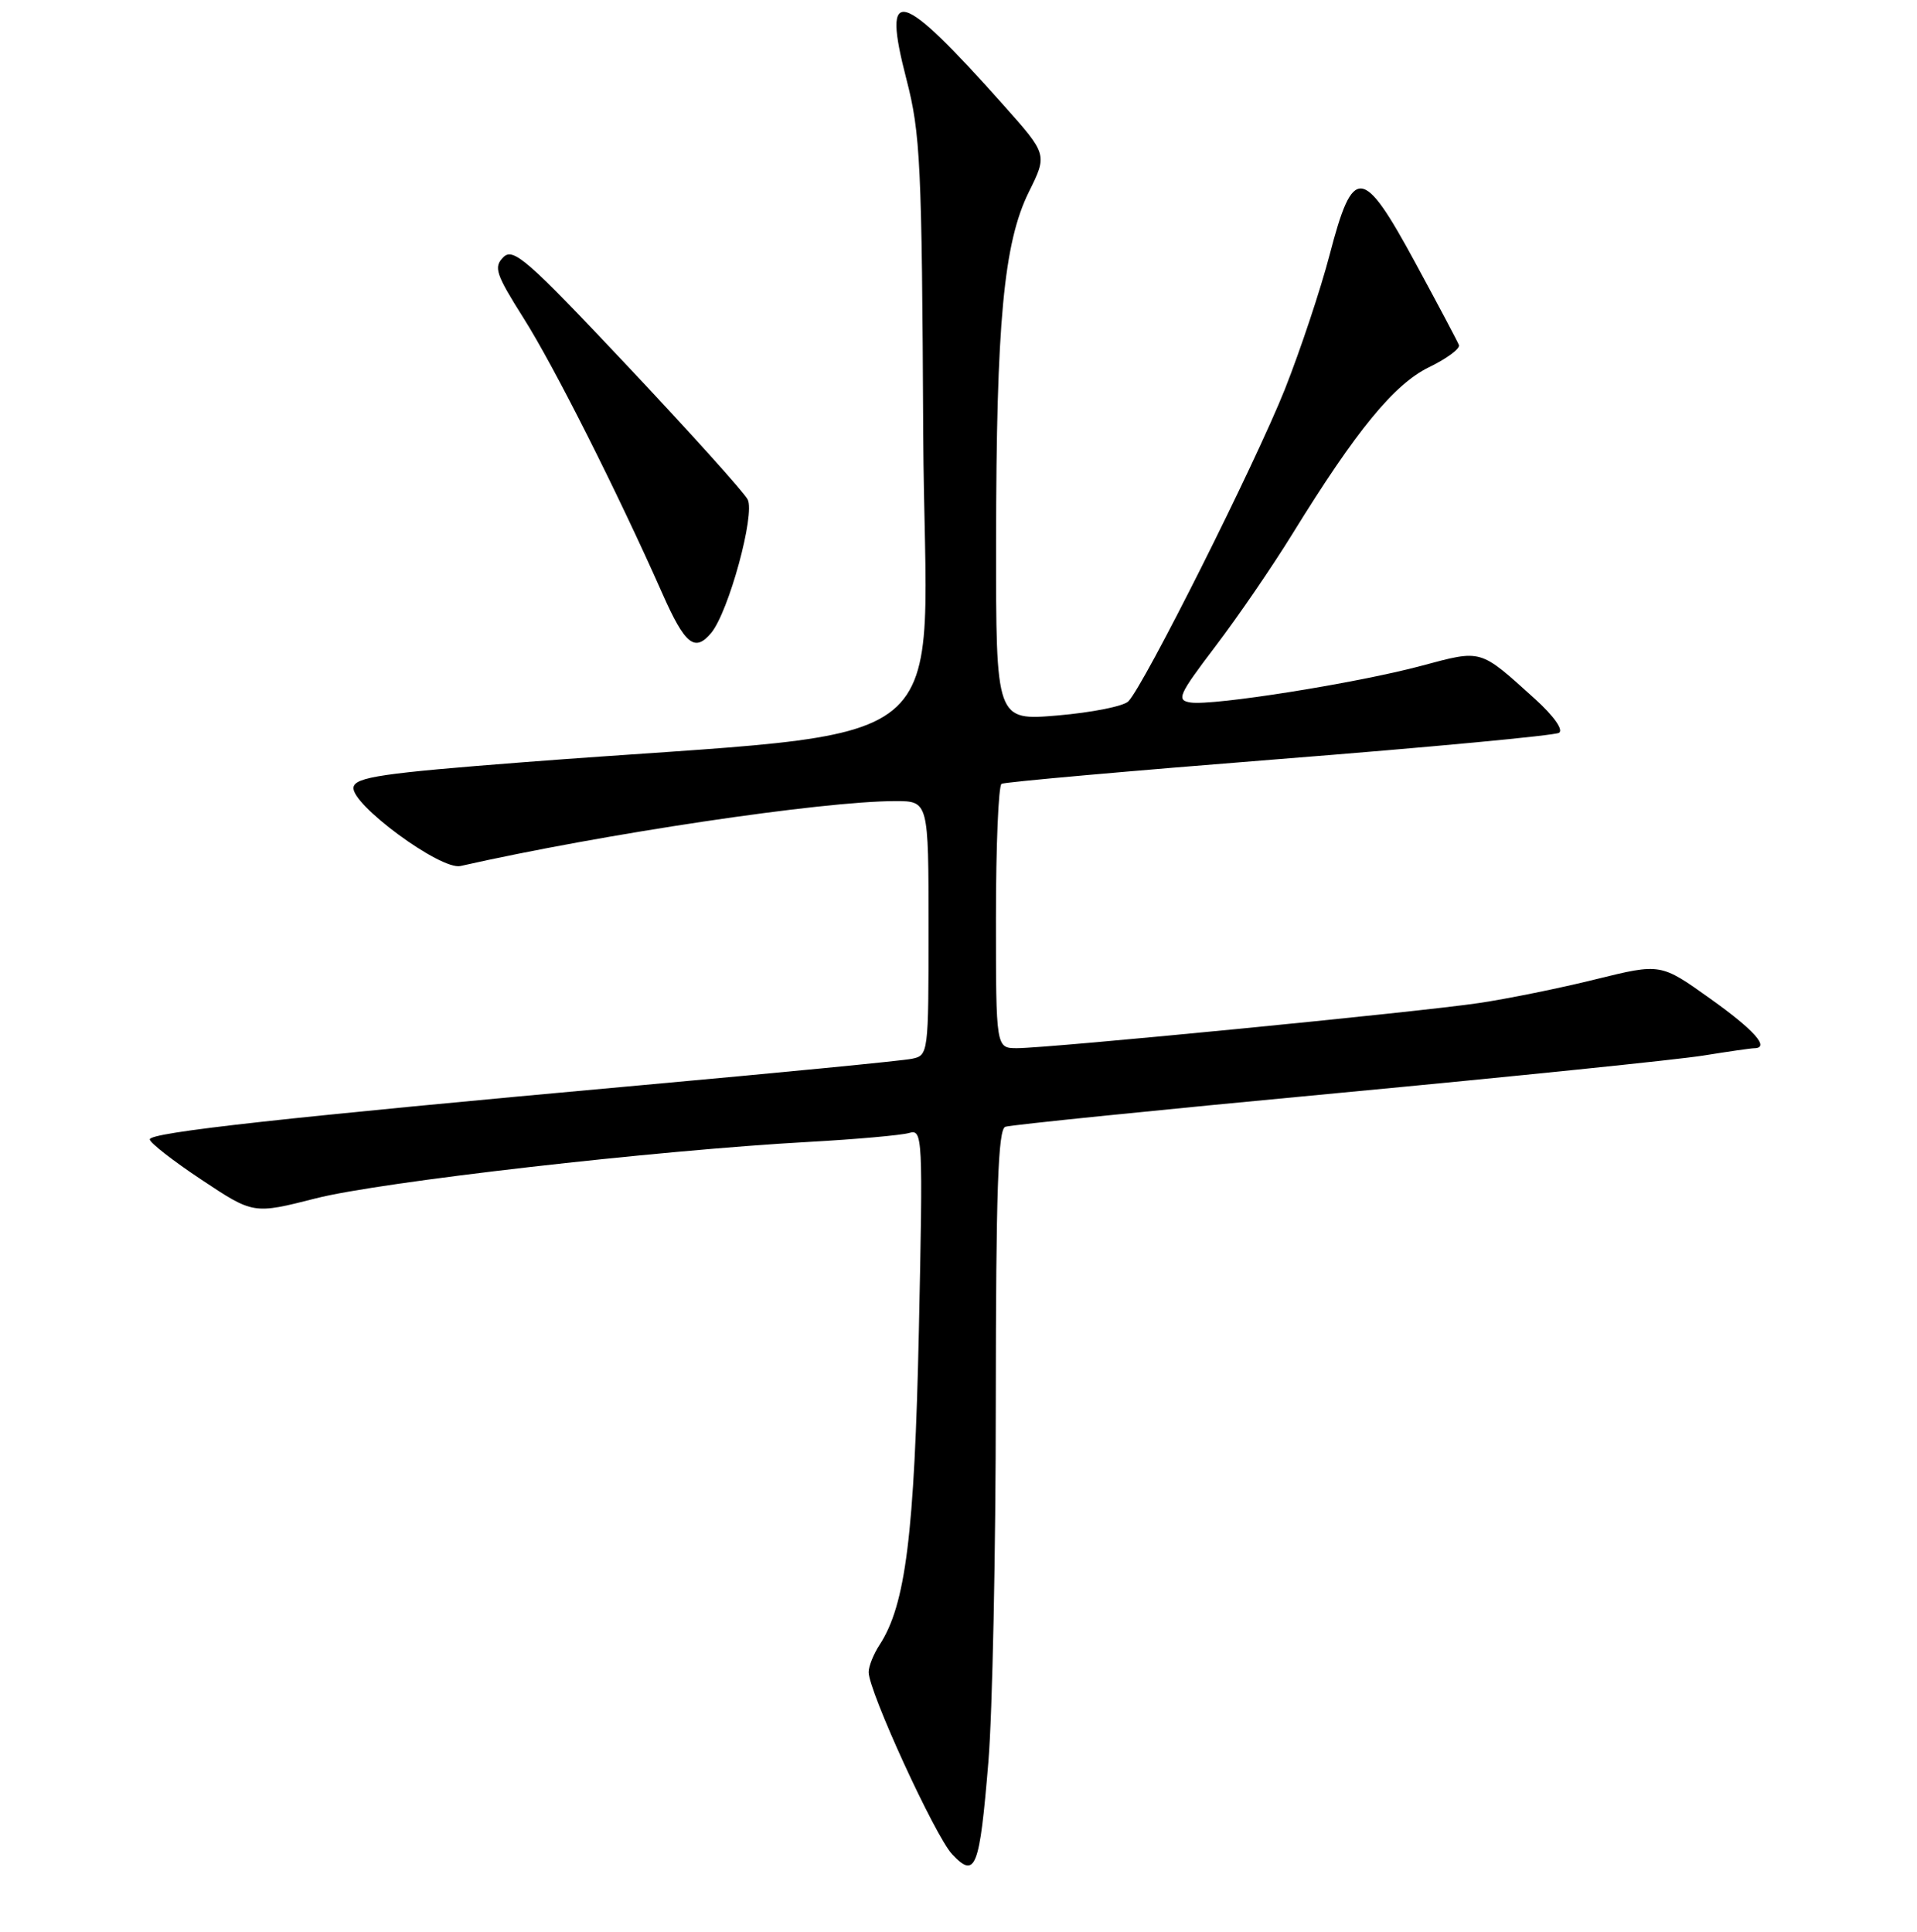 <?xml version="1.0" encoding="UTF-8" standalone="no"?>
<!DOCTYPE svg PUBLIC "-//W3C//DTD SVG 1.1//EN" "http://www.w3.org/Graphics/SVG/1.1/DTD/svg11.dtd" >
<svg xmlns="http://www.w3.org/2000/svg" xmlns:xlink="http://www.w3.org/1999/xlink" version="1.1" viewBox="0 0 256 258">
 <g >
 <path fill="currentColor"
d=" M 131.99 235.33 C 132.53 228.82 132.98 207.17 132.98 187.22 C 133.00 159.11 133.28 150.84 134.25 150.50 C 134.94 150.25 154.85 148.23 178.50 146.01 C 202.15 143.78 224.20 141.52 227.50 140.98 C 230.80 140.45 233.84 140.01 234.25 140.01 C 236.41 139.99 234.30 137.60 228.38 133.38 C 221.77 128.66 221.77 128.66 213.13 130.79 C 208.39 131.97 201.35 133.40 197.50 133.97 C 189.51 135.17 140.07 140.00 135.82 140.00 C 133.00 140.00 133.00 140.00 133.00 122.56 C 133.00 112.97 133.34 104.92 133.75 104.69 C 134.16 104.45 150.84 102.97 170.82 101.39 C 190.79 99.82 207.61 98.24 208.19 97.88 C 208.82 97.50 207.49 95.63 204.99 93.36 C 197.53 86.62 197.97 86.75 189.81 88.93 C 181.16 91.25 162.00 94.29 158.99 93.83 C 157.06 93.53 157.37 92.84 162.33 86.30 C 165.34 82.34 169.96 75.59 172.60 71.30 C 181.12 57.48 186.17 51.32 190.83 49.05 C 193.20 47.90 195.00 46.57 194.83 46.09 C 194.65 45.62 192.03 40.67 189.00 35.09 C 181.97 22.12 180.70 22.00 177.57 34.00 C 176.35 38.67 173.65 46.77 171.58 52.00 C 167.63 61.92 152.73 91.64 150.68 93.68 C 150.03 94.33 145.79 95.17 141.25 95.56 C 133.00 96.26 133.00 96.26 133.02 72.38 C 133.04 43.08 134.04 32.43 137.39 25.65 C 139.88 20.63 139.88 20.63 134.03 14.06 C 120.07 -1.60 117.73 -2.23 121.04 10.56 C 122.92 17.83 123.11 21.81 123.29 58.00 C 123.53 102.48 129.99 97.16 70.01 101.80 C 51.10 103.26 47.47 103.79 47.21 105.14 C 46.78 107.37 58.85 116.27 61.50 115.67 C 80.48 111.38 109.81 107.00 119.56 107.00 C 124.00 107.00 124.00 107.00 124.00 123.98 C 124.00 140.79 123.98 140.97 121.75 141.42 C 120.51 141.68 104.20 143.27 85.50 144.96 C 38.03 149.26 20.00 151.25 20.00 152.18 C 20.00 152.62 23.11 155.05 26.92 157.58 C 33.84 162.18 33.84 162.18 42.17 160.06 C 50.75 157.86 87.66 153.64 108.00 152.52 C 114.33 152.17 120.35 151.63 121.39 151.33 C 123.22 150.79 123.26 151.62 122.71 177.64 C 122.12 204.96 120.94 214.38 117.45 219.71 C 116.65 220.93 116.00 222.56 116.00 223.34 C 116.00 225.89 124.87 245.23 127.15 247.66 C 130.27 250.98 130.81 249.60 131.99 235.33 Z  M 94.98 84.53 C 97.31 81.71 100.88 68.64 99.84 66.70 C 99.31 65.71 92.09 57.69 83.79 48.88 C 70.42 34.67 68.54 33.03 67.22 34.35 C 65.89 35.68 66.20 36.60 69.93 42.51 C 74.01 48.97 82.42 65.66 88.47 79.31 C 91.48 86.11 92.79 87.16 94.98 84.53 Z "/>
</g>
</svg>